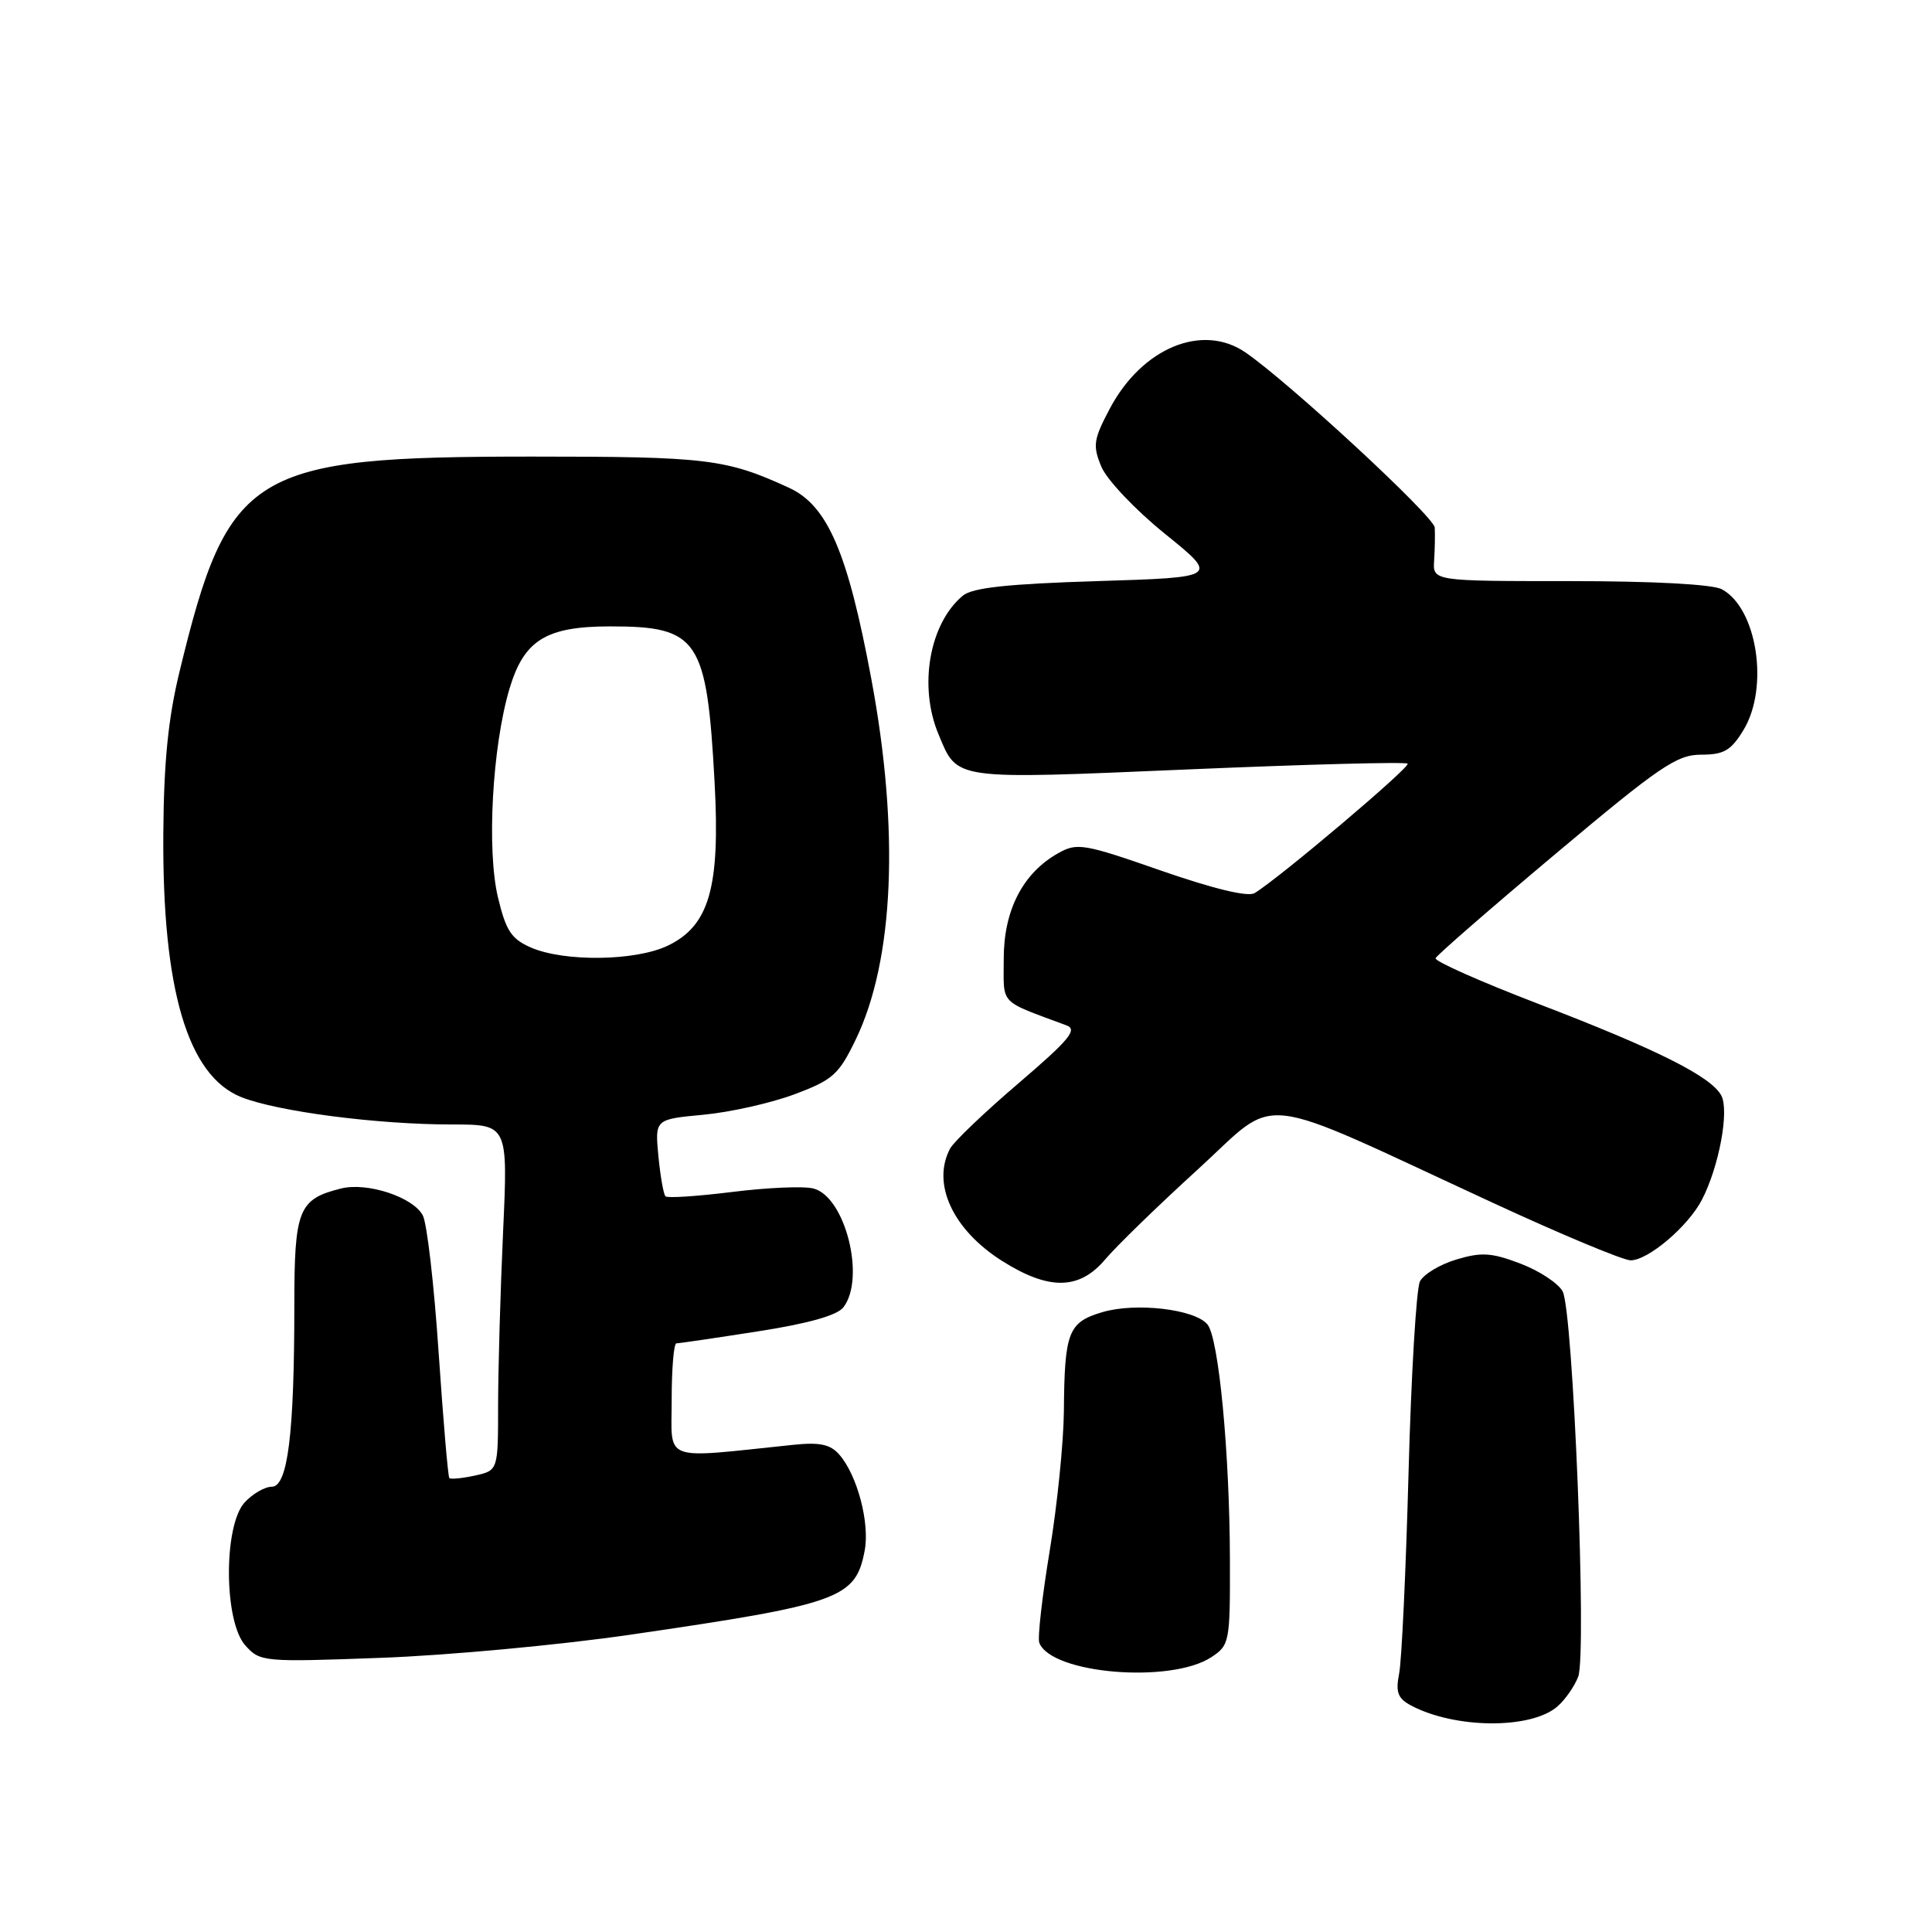 <?xml version="1.0" encoding="UTF-8" standalone="no"?>
<!DOCTYPE svg PUBLIC "-//W3C//DTD SVG 1.1//EN" "http://www.w3.org/Graphics/SVG/1.1/DTD/svg11.dtd" >
<svg xmlns="http://www.w3.org/2000/svg" xmlns:xlink="http://www.w3.org/1999/xlink" version="1.1" viewBox="0 0 256 256">
 <g >
 <path fill="currentColor"
d=" M 206.36 226.12 C 207.39 225.23 208.63 223.45 209.12 222.17 C 210.28 219.13 208.45 173.72 207.06 171.12 C 206.49 170.05 203.98 168.39 201.48 167.44 C 197.66 165.98 196.30 165.89 192.98 166.89 C 190.81 167.54 188.64 168.84 188.15 169.79 C 187.67 170.73 186.99 182.13 186.64 195.12 C 186.29 208.11 185.73 220.10 185.39 221.78 C 184.91 224.22 185.21 225.04 186.94 225.97 C 192.76 229.08 202.87 229.16 206.36 226.12 Z  M 160.50 219.59 C 162.92 218.00 163.00 217.61 162.97 206.73 C 162.94 192.49 161.49 177.29 159.99 175.49 C 158.31 173.46 150.44 172.55 146.02 173.88 C 141.55 175.22 141.05 176.50 140.97 187.00 C 140.93 191.12 140.09 199.45 139.09 205.50 C 138.09 211.55 137.47 217.03 137.71 217.67 C 139.27 221.79 155.11 223.12 160.50 219.59 Z  M 83.50 216.61 C 111.34 212.55 113.38 211.82 114.58 205.43 C 115.26 201.78 113.59 195.46 111.21 192.74 C 110.02 191.38 108.63 191.08 105.08 191.45 C 87.48 193.28 89.00 193.84 89.00 185.51 C 89.00 181.38 89.28 178.00 89.63 178.00 C 89.98 178.00 94.82 177.29 100.38 176.42 C 107.04 175.39 110.93 174.30 111.75 173.23 C 114.73 169.38 112.00 158.54 107.77 157.48 C 106.47 157.15 101.64 157.36 97.03 157.94 C 92.42 158.51 88.44 158.78 88.18 158.52 C 87.92 158.26 87.50 155.85 87.24 153.18 C 86.78 148.31 86.78 148.31 93.20 147.71 C 96.74 147.38 102.17 146.16 105.27 145.00 C 110.37 143.09 111.15 142.39 113.41 137.70 C 118.46 127.21 119.20 110.02 115.46 89.99 C 112.32 73.16 109.66 66.98 104.54 64.63 C 96.20 60.80 93.70 60.50 70.50 60.50 C 33.21 60.50 30.26 62.30 23.79 88.99 C 22.28 95.19 21.70 101.02 21.64 110.50 C 21.50 131.15 24.87 142.53 31.96 145.37 C 36.74 147.28 49.97 149.00 59.88 149.00 C 67.31 149.00 67.31 149.00 66.66 163.25 C 66.30 171.09 66.01 181.40 66.00 186.17 C 66.00 194.84 66.00 194.84 62.93 195.52 C 61.24 195.89 59.71 196.03 59.54 195.85 C 59.36 195.66 58.73 188.17 58.12 179.21 C 57.52 170.25 56.58 162.08 56.02 161.04 C 54.72 158.61 48.66 156.62 45.20 157.48 C 39.54 158.89 39.00 160.25 39.00 173.01 C 39.00 190.01 38.13 197.00 36.01 197.00 C 35.08 197.00 33.45 197.95 32.40 199.10 C 29.60 202.21 29.66 214.85 32.50 218.02 C 34.46 220.21 34.84 220.25 50.50 219.67 C 59.30 219.35 74.15 217.97 83.50 216.61 Z  M 146.47 166.85 C 147.93 165.12 153.44 159.76 158.71 154.96 C 169.68 144.96 165.61 144.49 197.90 159.42 C 206.91 163.59 215.09 167.00 216.07 167.00 C 218.39 167.00 223.69 162.50 225.51 158.98 C 227.78 154.60 229.16 147.17 228.08 145.16 C 226.74 142.64 219.51 139.02 203.72 132.97 C 196.14 130.06 190.07 127.36 190.22 126.97 C 190.37 126.58 197.53 120.35 206.13 113.13 C 219.90 101.56 222.19 100.00 225.39 100.00 C 228.42 100.00 229.36 99.46 231.01 96.75 C 234.45 91.11 232.83 80.59 228.15 78.08 C 226.92 77.42 219.07 77.00 207.99 77.00 C 189.85 77.00 189.85 77.00 190.03 74.25 C 190.13 72.74 190.16 70.78 190.11 69.90 C 190.01 68.43 170.80 50.66 165.03 46.70 C 159.33 42.78 151.33 46.09 147.07 54.12 C 144.89 58.24 144.77 59.03 145.93 61.83 C 146.65 63.56 150.40 67.53 154.36 70.73 C 161.50 76.50 161.50 76.50 145.40 77.00 C 133.51 77.37 128.85 77.87 127.58 78.93 C 123.15 82.61 121.69 90.92 124.35 97.28 C 126.91 103.42 126.03 103.29 157.48 101.95 C 173.20 101.28 186.27 100.93 186.52 101.19 C 186.94 101.61 169.45 116.41 166.24 118.34 C 165.36 118.88 160.82 117.78 153.87 115.37 C 143.61 111.79 142.73 111.64 140.22 113.05 C 135.54 115.68 133.00 120.59 133.00 127.03 C 133.00 133.29 132.24 132.48 141.32 135.87 C 142.82 136.42 141.69 137.78 134.98 143.52 C 130.48 147.36 126.40 151.26 125.90 152.18 C 123.42 156.82 126.23 162.92 132.75 167.06 C 138.99 171.01 143.02 170.95 146.47 166.85 Z  M 70.37 125.56 C 67.76 124.43 67.04 123.33 65.99 118.94 C 64.47 112.63 65.23 98.93 67.51 91.26 C 69.44 84.80 72.35 83.00 80.89 83.00 C 92.56 83.00 93.66 84.66 94.69 103.72 C 95.44 117.62 93.98 122.69 88.45 125.32 C 84.20 127.35 74.77 127.47 70.37 125.56 Z "/>
</g>
</svg>
